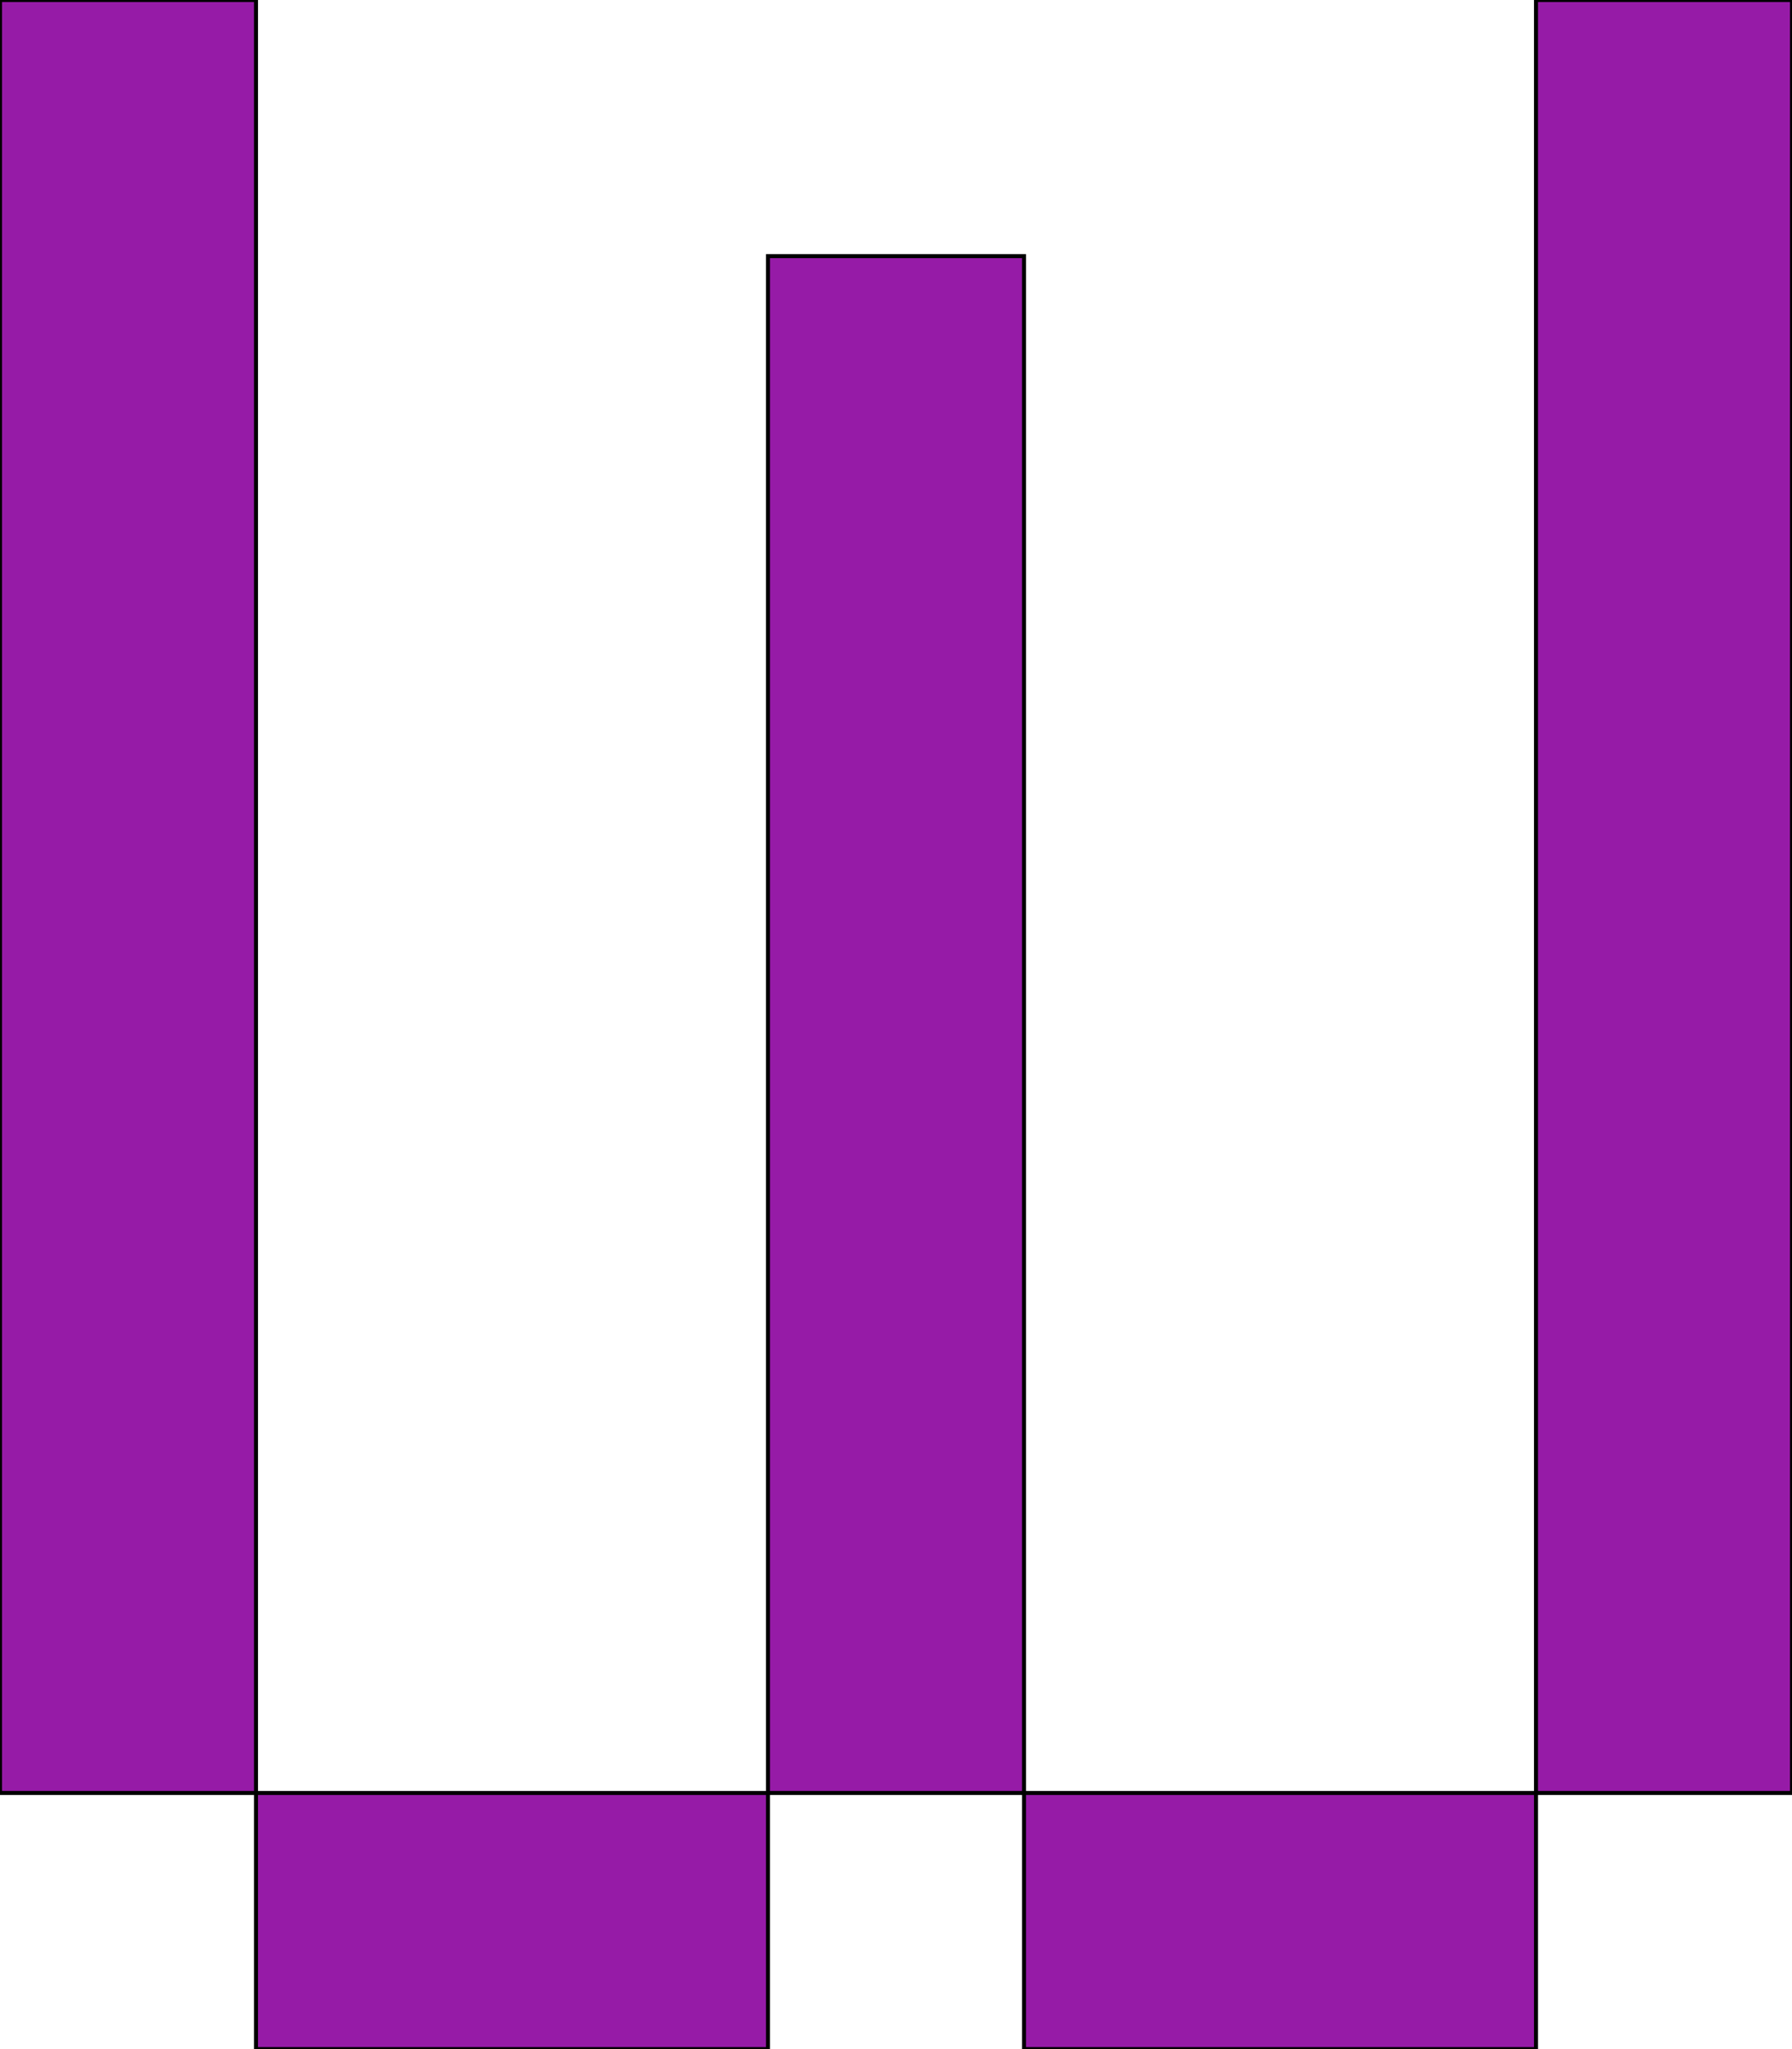 <svg xmlns='http://www.w3.org/2000/svg'
xmlns:xlink='http://www.w3.org/1999/xlink'
viewBox = '64 -512 448 512'>
 <path d = '
M 128 -64
L 128 0
L 256 0
L 256 -64
L 128 -64
M 128 -64
L 128 -512
L 64 -512
L 64 -64
L 128 -64
M 256 -64
L 320 -64
L 320 0
L 448 0
L 448 -64
L 320 -64
Q 320 -64, 320 -448
L 256 -448
Q 256 -448, 256 -64
M 448 -64
L 512 -64
L 512 -512
L 448 -512
L 448 -64

'
 fill='none'
 stroke='black'
 style='fill:#961ba7'/>
</svg>